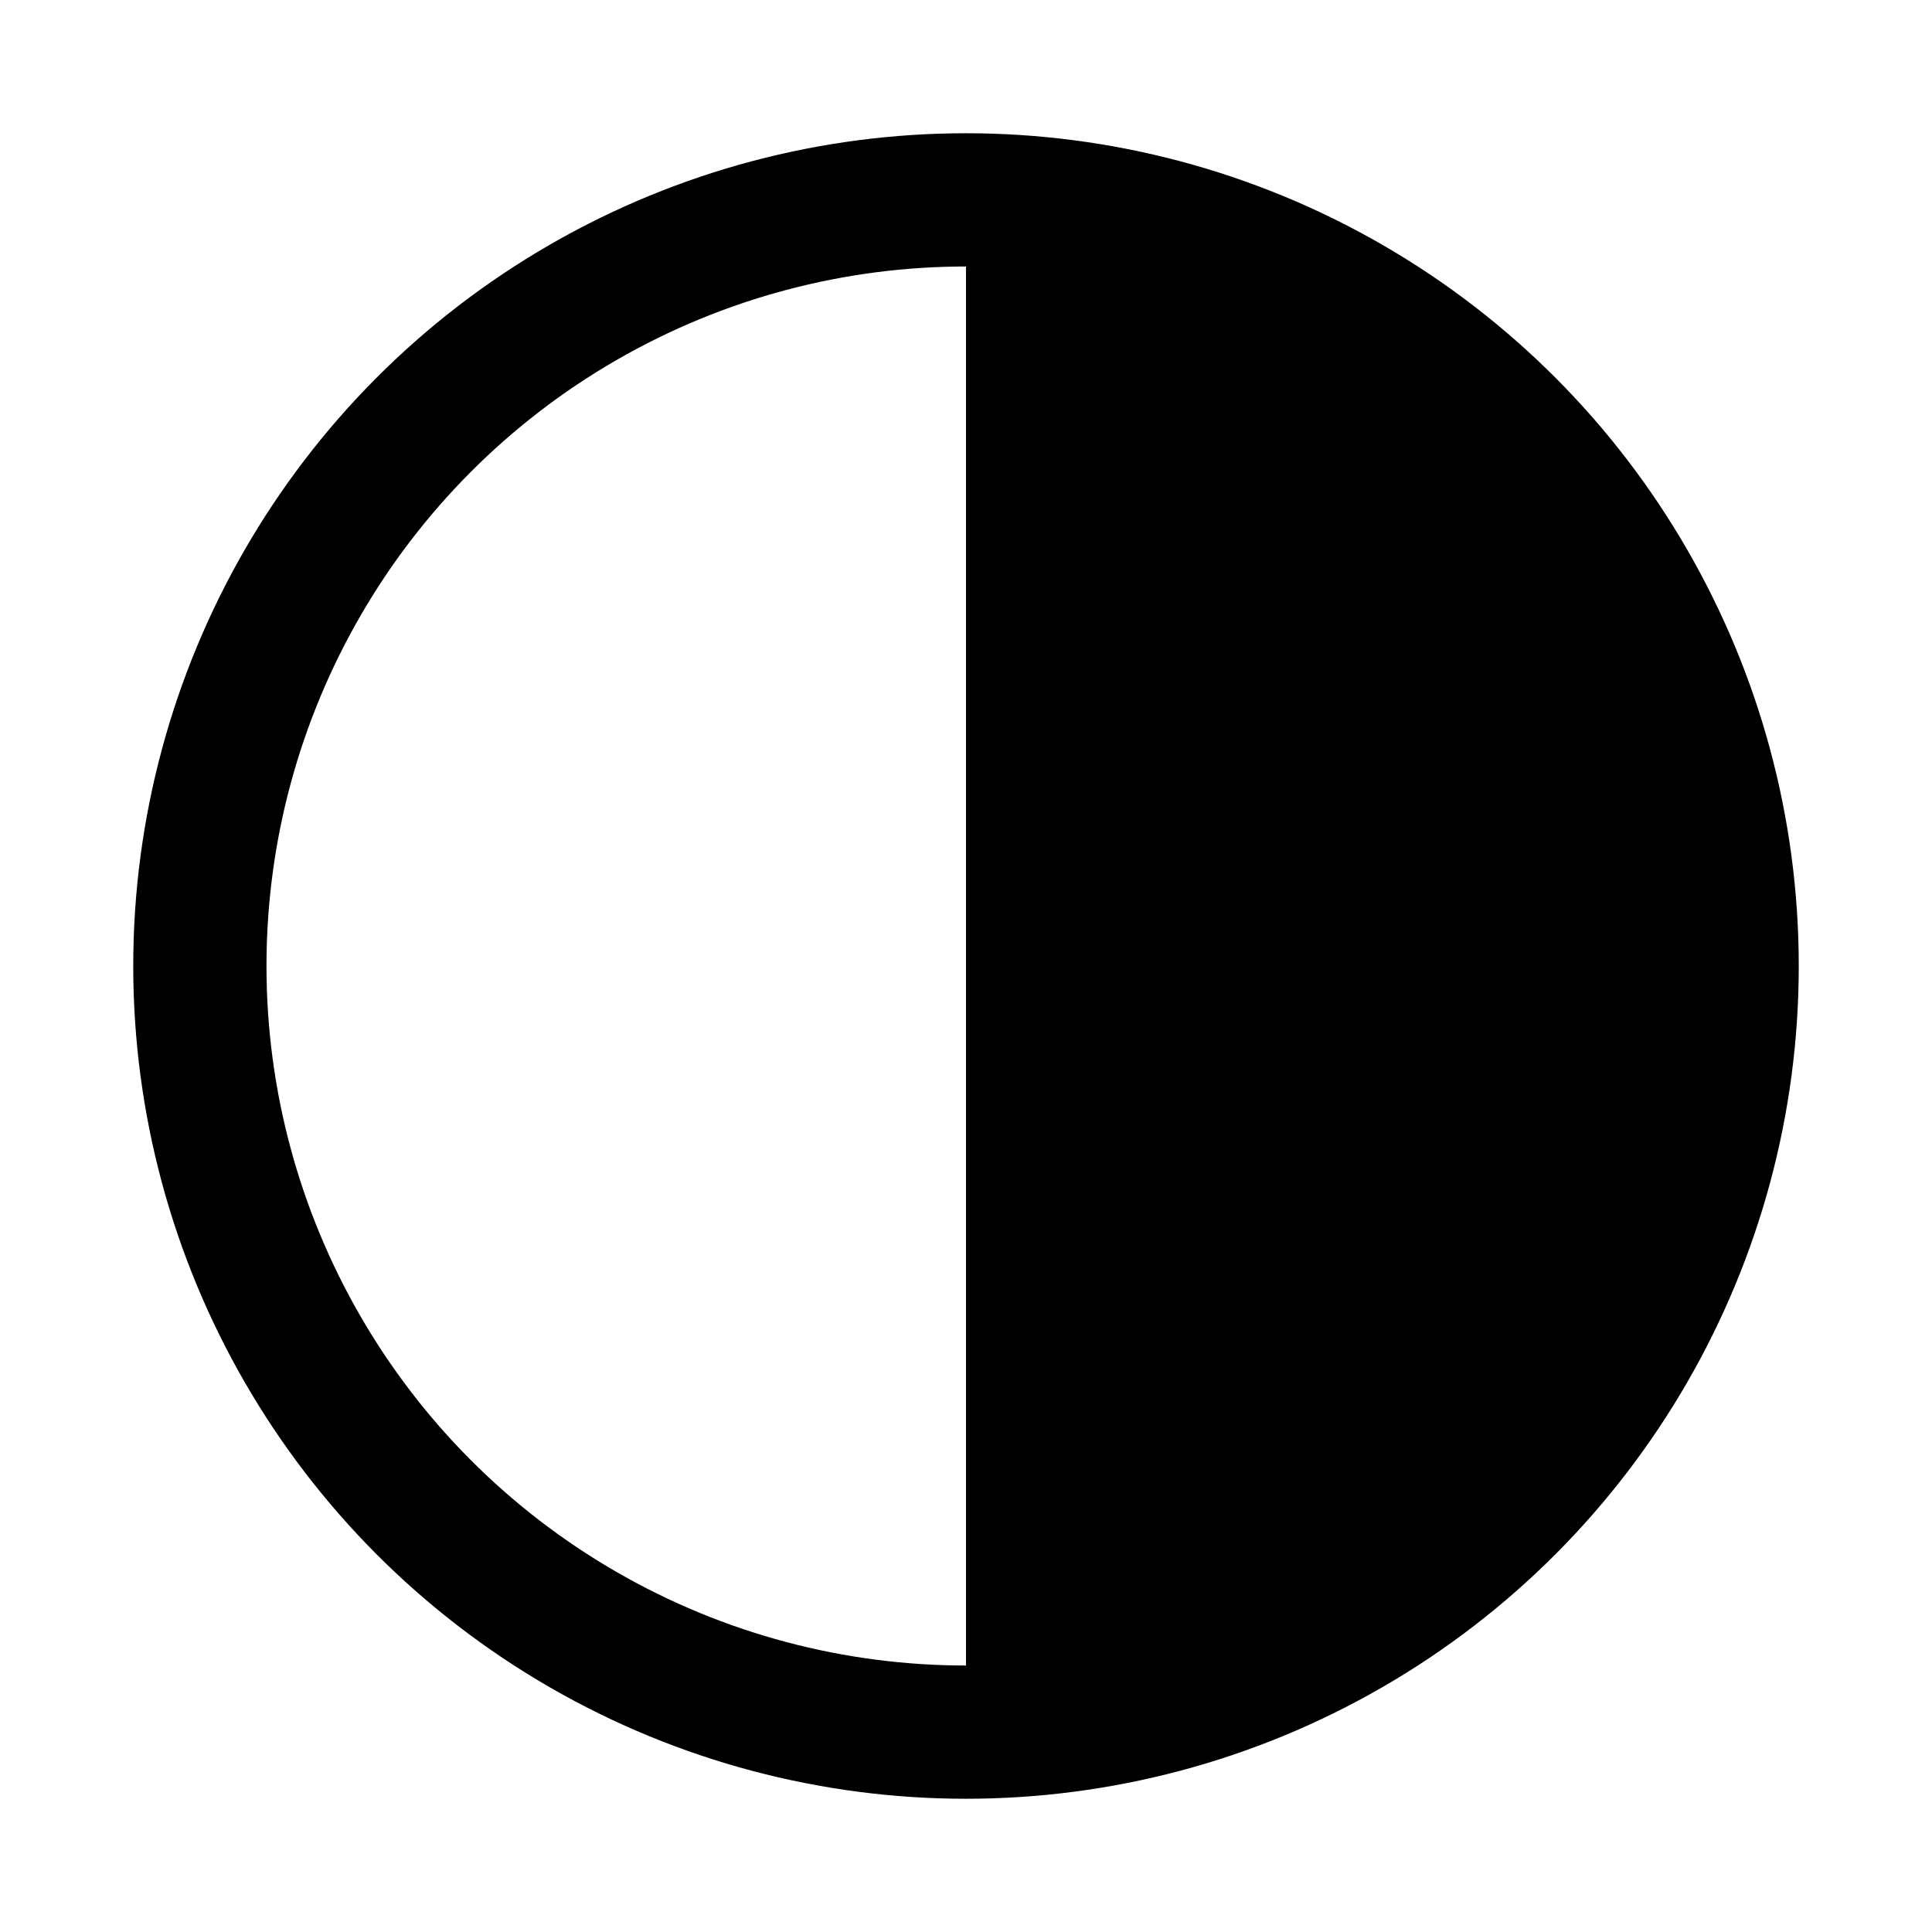 <?xml version="1.0" encoding="UTF-8"?>
<svg xmlns="http://www.w3.org/2000/svg" xmlns:xlink="http://www.w3.org/1999/xlink" version="1.1" id="Layer_1" x="0px" y="0px" viewBox="0 0 29 29" xml:space="preserve">
	<circle class="st0" cx="14.5" cy="14.5" r="11.5" fill="none" stroke="#000" stroke-miterlimit="10" stroke-width="2"/>
	<path d="M14.5 3v23C20.851 26 26 20.851 26 14.5S20.851 3 14.5 3z"/>
</svg>